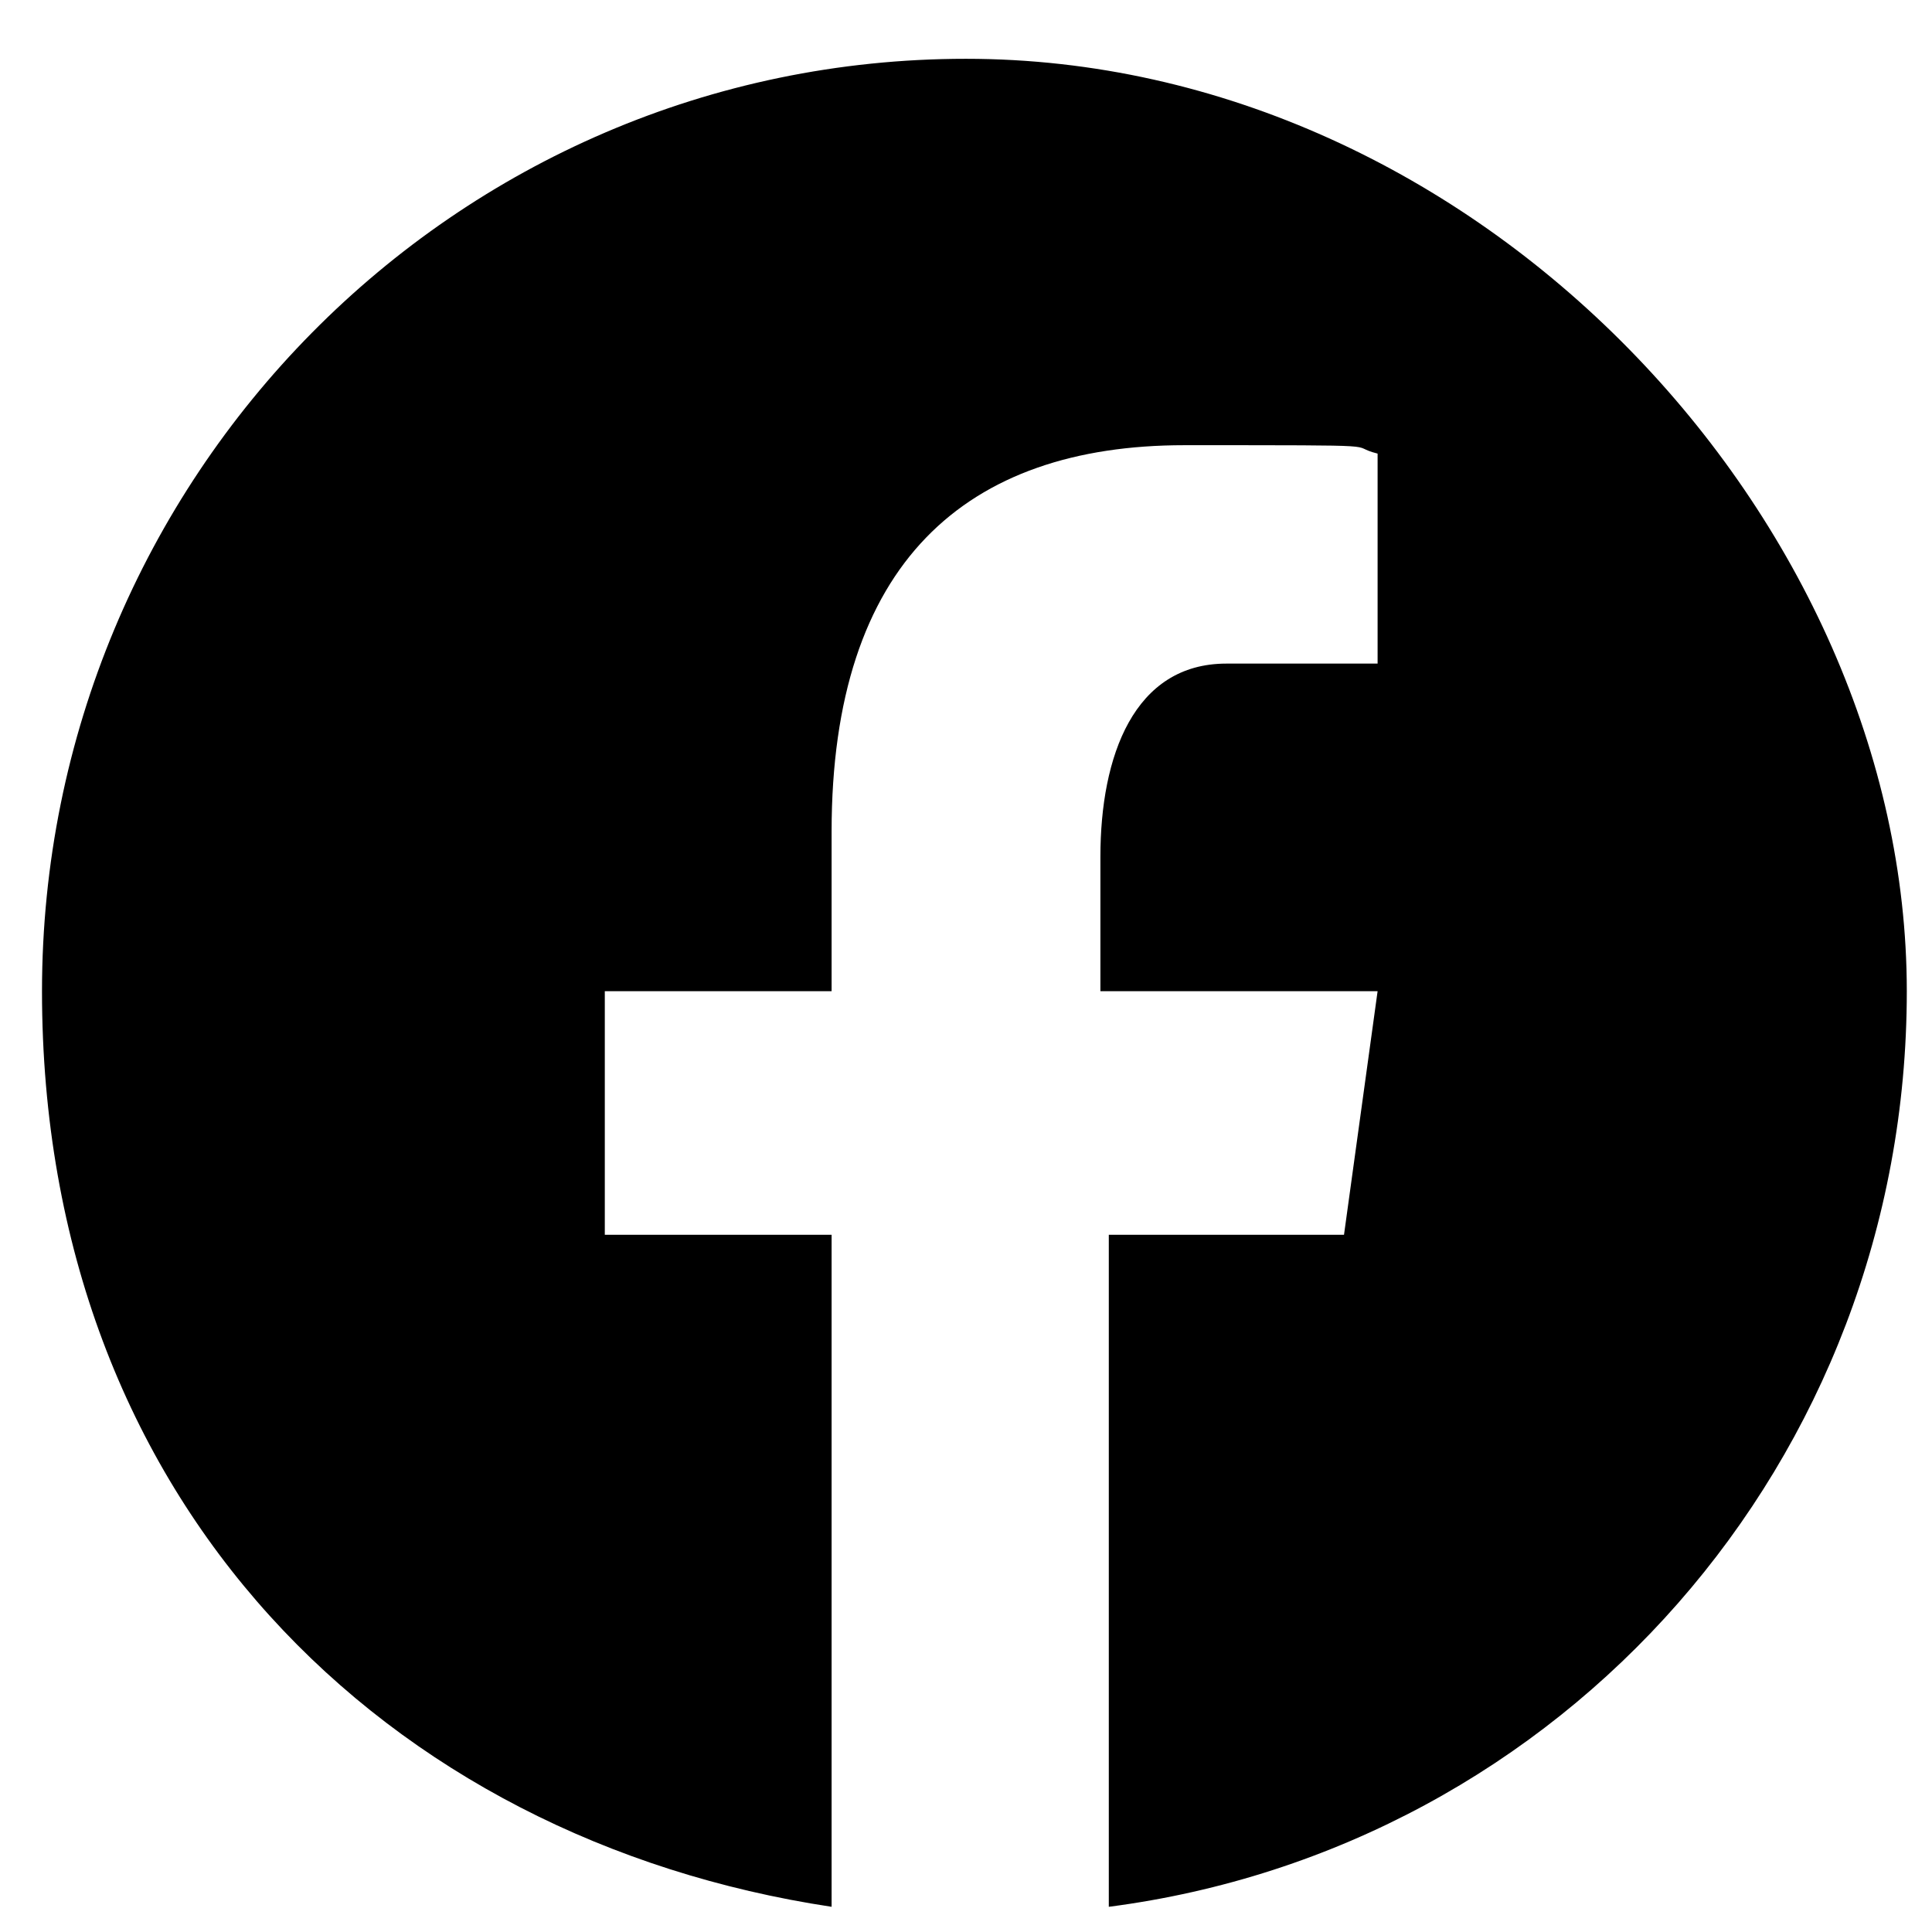 <?xml version="1.0" encoding="UTF-8"?>
<svg xmlns="http://www.w3.org/2000/svg" version="1.1" viewBox="0 0 23 23">
  <path d="M11.5.7C5.4.7.5,5.7.5,11.8s4.1,10.1,9.4,10.9v-8h-2.7v-2.9h2.7v-1.9c0-3.2,1.6-4.6,4.2-4.6s1.9,0,2.3.1v2.5h-1.8c-1.1,0-1.5,1.1-1.5,2.3v1.6h3.3l-.4,2.9h-2.8v8c5.4-.7,9.5-5.3,9.5-10.9S17.6.7,11.5.7Z"/>
</svg>
